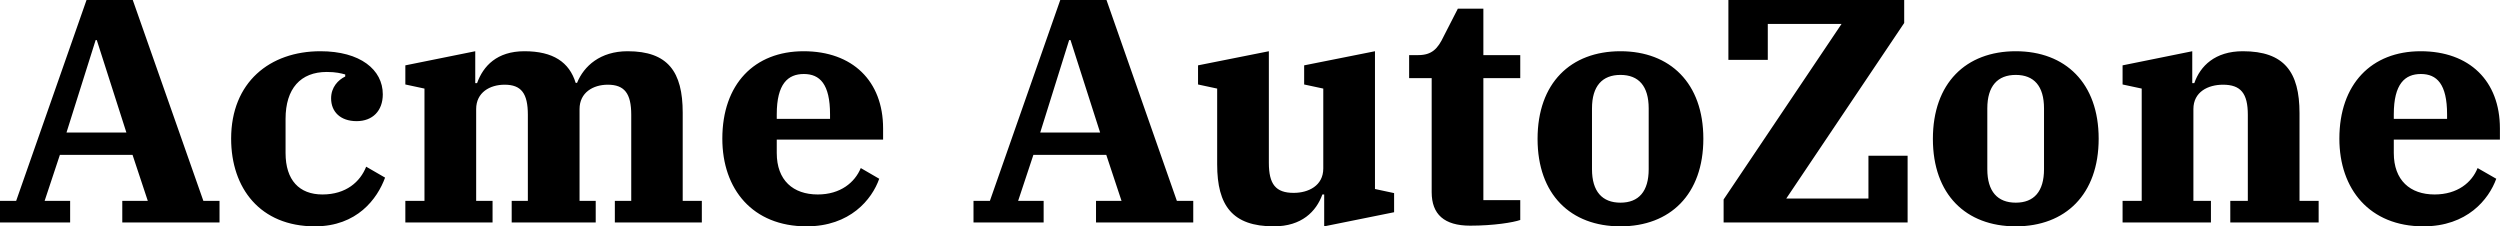 <svg data-v-423bf9ae="" xmlns="http://www.w3.org/2000/svg" viewBox="0 0 662.656 60" class="font"><!----><!----><!----><g data-v-423bf9ae="" id="3998331b-c8c6-4423-a12f-b833e28d7792" fill="black" transform="matrix(6.036,0,0,6.036,-1.207,-27.646)"><path d="M0.20 14.35L3.28 14.35L3.28 13.40L2.16 13.40L2.83 11.38L6.02 11.38L6.69 13.40L5.57 13.40L5.57 14.35L9.84 14.35L9.84 13.40L9.13 13.40L6.03 4.58L4.00 4.58L0.91 13.40L0.20 13.40ZM4.40 6.34L4.45 6.34L5.75 10.40L3.12 10.40ZM14.03 14.52C15.88 14.52 16.77 13.31 17.11 12.38L16.28 11.90C16.02 12.56 15.40 13.12 14.36 13.12C13.34 13.12 12.74 12.49 12.74 11.30L12.74 9.80C12.74 8.47 13.40 7.74 14.55 7.74C14.95 7.74 15.18 7.80 15.36 7.85L15.36 7.94C15.05 8.09 14.74 8.41 14.74 8.90C14.74 9.49 15.15 9.90 15.86 9.90C16.56 9.90 17.01 9.45 17.01 8.72C17.01 7.64 16.02 6.83 14.27 6.83C12.05 6.83 10.35 8.19 10.35 10.67C10.35 12.84 11.62 14.52 14.03 14.52ZM18.00 14.35L21.83 14.35L21.83 13.40L21.11 13.40L21.11 9.37C21.11 8.64 21.71 8.30 22.36 8.30C23.09 8.30 23.38 8.68 23.38 9.62L23.38 13.40L22.67 13.40L22.67 14.35L26.36 14.35L26.36 13.40L25.65 13.40L25.65 9.37C25.65 8.64 26.25 8.30 26.89 8.30C27.62 8.30 27.92 8.68 27.92 9.62L27.92 13.40L27.20 13.40L27.20 14.35L31.02 14.35L31.02 13.40L30.18 13.40L30.18 9.53C30.18 7.73 29.53 6.83 27.76 6.83C26.56 6.83 25.84 7.48 25.54 8.22L25.48 8.22C25.20 7.31 24.49 6.83 23.23 6.83C22.02 6.83 21.42 7.48 21.15 8.23L21.07 8.23L21.07 6.83L18.00 7.45L18.00 8.29L18.84 8.47L18.84 13.40L18.00 13.40ZM35.62 14.52C37.53 14.52 38.49 13.34 38.81 12.43L38.00 11.96C37.74 12.59 37.11 13.12 36.11 13.12C35.03 13.12 34.31 12.50 34.31 11.30L34.31 10.71L38.98 10.71L38.98 10.22C38.98 8.13 37.63 6.83 35.49 6.83C33.33 6.83 31.92 8.27 31.92 10.67C31.92 12.89 33.25 14.52 35.62 14.52ZM34.31 9.60C34.31 8.26 34.80 7.83 35.50 7.83C36.20 7.83 36.65 8.27 36.65 9.60L36.65 9.80L34.31 9.80ZM42.95 14.35L46.03 14.35L46.03 13.40L44.91 13.40L45.58 11.38L48.78 11.38L49.45 13.40L48.33 13.40L48.33 14.35L52.60 14.35L52.60 13.40L51.88 13.40L48.79 4.58L46.76 4.58L43.67 13.40L42.95 13.40ZM47.15 6.34L47.21 6.34L48.51 10.40L45.88 10.40ZM56.14 14.52C57.36 14.52 58.00 13.87 58.27 13.12L58.35 13.12L58.35 14.52L61.42 13.90L61.42 13.06L60.58 12.88L60.58 6.83L57.47 7.45L57.47 8.29L58.31 8.47L58.31 11.98C58.31 12.74 57.65 13.05 57.01 13.05C56.22 13.05 55.92 12.67 55.92 11.73L55.92 6.83L52.81 7.45L52.81 8.29L53.65 8.47L53.65 11.80C53.65 13.61 54.32 14.52 56.14 14.52ZM64.76 14.49C65.79 14.49 66.65 14.35 66.96 14.24L66.96 13.37L65.34 13.37L65.34 8.01L66.96 8.01L66.96 7.00L65.34 7.00L65.34 4.96L64.22 4.96L63.60 6.17C63.34 6.72 63.08 7.00 62.48 7.00L62.08 7.00L62.08 8.01L63.07 8.01L63.07 13.02C63.07 13.99 63.62 14.49 64.76 14.49ZM71.36 13.48C70.56 13.48 70.11 12.99 70.11 12.01L70.11 9.34C70.11 8.36 70.56 7.87 71.36 7.87C72.16 7.87 72.60 8.36 72.60 9.34L72.60 12.01C72.60 12.99 72.16 13.48 71.36 13.48ZM71.36 14.52C73.54 14.52 75.00 13.12 75.00 10.67C75.00 8.23 73.54 6.83 71.36 6.83C69.17 6.83 67.72 8.23 67.72 10.68C67.72 13.12 69.17 14.52 71.36 14.52ZM75.89 14.35L83.97 14.35L83.97 11.42L82.25 11.42L82.25 13.30L78.64 13.30L83.82 5.59L83.82 4.58L76.10 4.58L76.10 7.21L77.83 7.21L77.83 5.63L81.07 5.63L75.89 13.34ZM88.72 13.48C87.92 13.48 87.47 12.99 87.47 12.01L87.47 9.34C87.47 8.36 87.92 7.87 88.72 7.87C89.52 7.87 89.96 8.36 89.96 9.34L89.96 12.01C89.96 12.99 89.52 13.48 88.72 13.48ZM88.72 14.52C90.90 14.52 92.36 13.12 92.36 10.67C92.36 8.23 90.90 6.83 88.72 6.83C86.53 6.83 85.08 8.23 85.08 10.68C85.08 13.12 86.53 14.52 88.72 14.52ZM93.41 14.35L97.29 14.35L97.29 13.40L96.52 13.40L96.52 9.37C96.52 8.61 97.17 8.30 97.82 8.30C98.60 8.30 98.91 8.68 98.91 9.62L98.91 13.40L98.14 13.40L98.14 14.35L102.02 14.35L102.02 13.40L101.18 13.40L101.18 9.55C101.18 7.74 100.51 6.83 98.69 6.83C97.47 6.83 96.82 7.48 96.56 8.23L96.47 8.23L96.47 6.83L93.41 7.45L93.41 8.29L94.25 8.47L94.25 13.40L93.41 13.40ZM106.62 14.52C108.54 14.52 109.49 13.34 109.82 12.43L109.00 11.96C108.75 12.59 108.12 13.12 107.11 13.12C106.04 13.12 105.32 12.50 105.32 11.30L105.32 10.71L109.98 10.71L109.98 10.22C109.98 8.13 108.64 6.83 106.50 6.83C104.34 6.83 102.93 8.27 102.93 10.67C102.93 12.89 104.26 14.52 106.62 14.52ZM105.32 9.60C105.32 8.26 105.81 7.83 106.51 7.83C107.21 7.83 107.66 8.27 107.66 9.60L107.66 9.80L105.32 9.80Z"></path></g><!----><!----></svg>